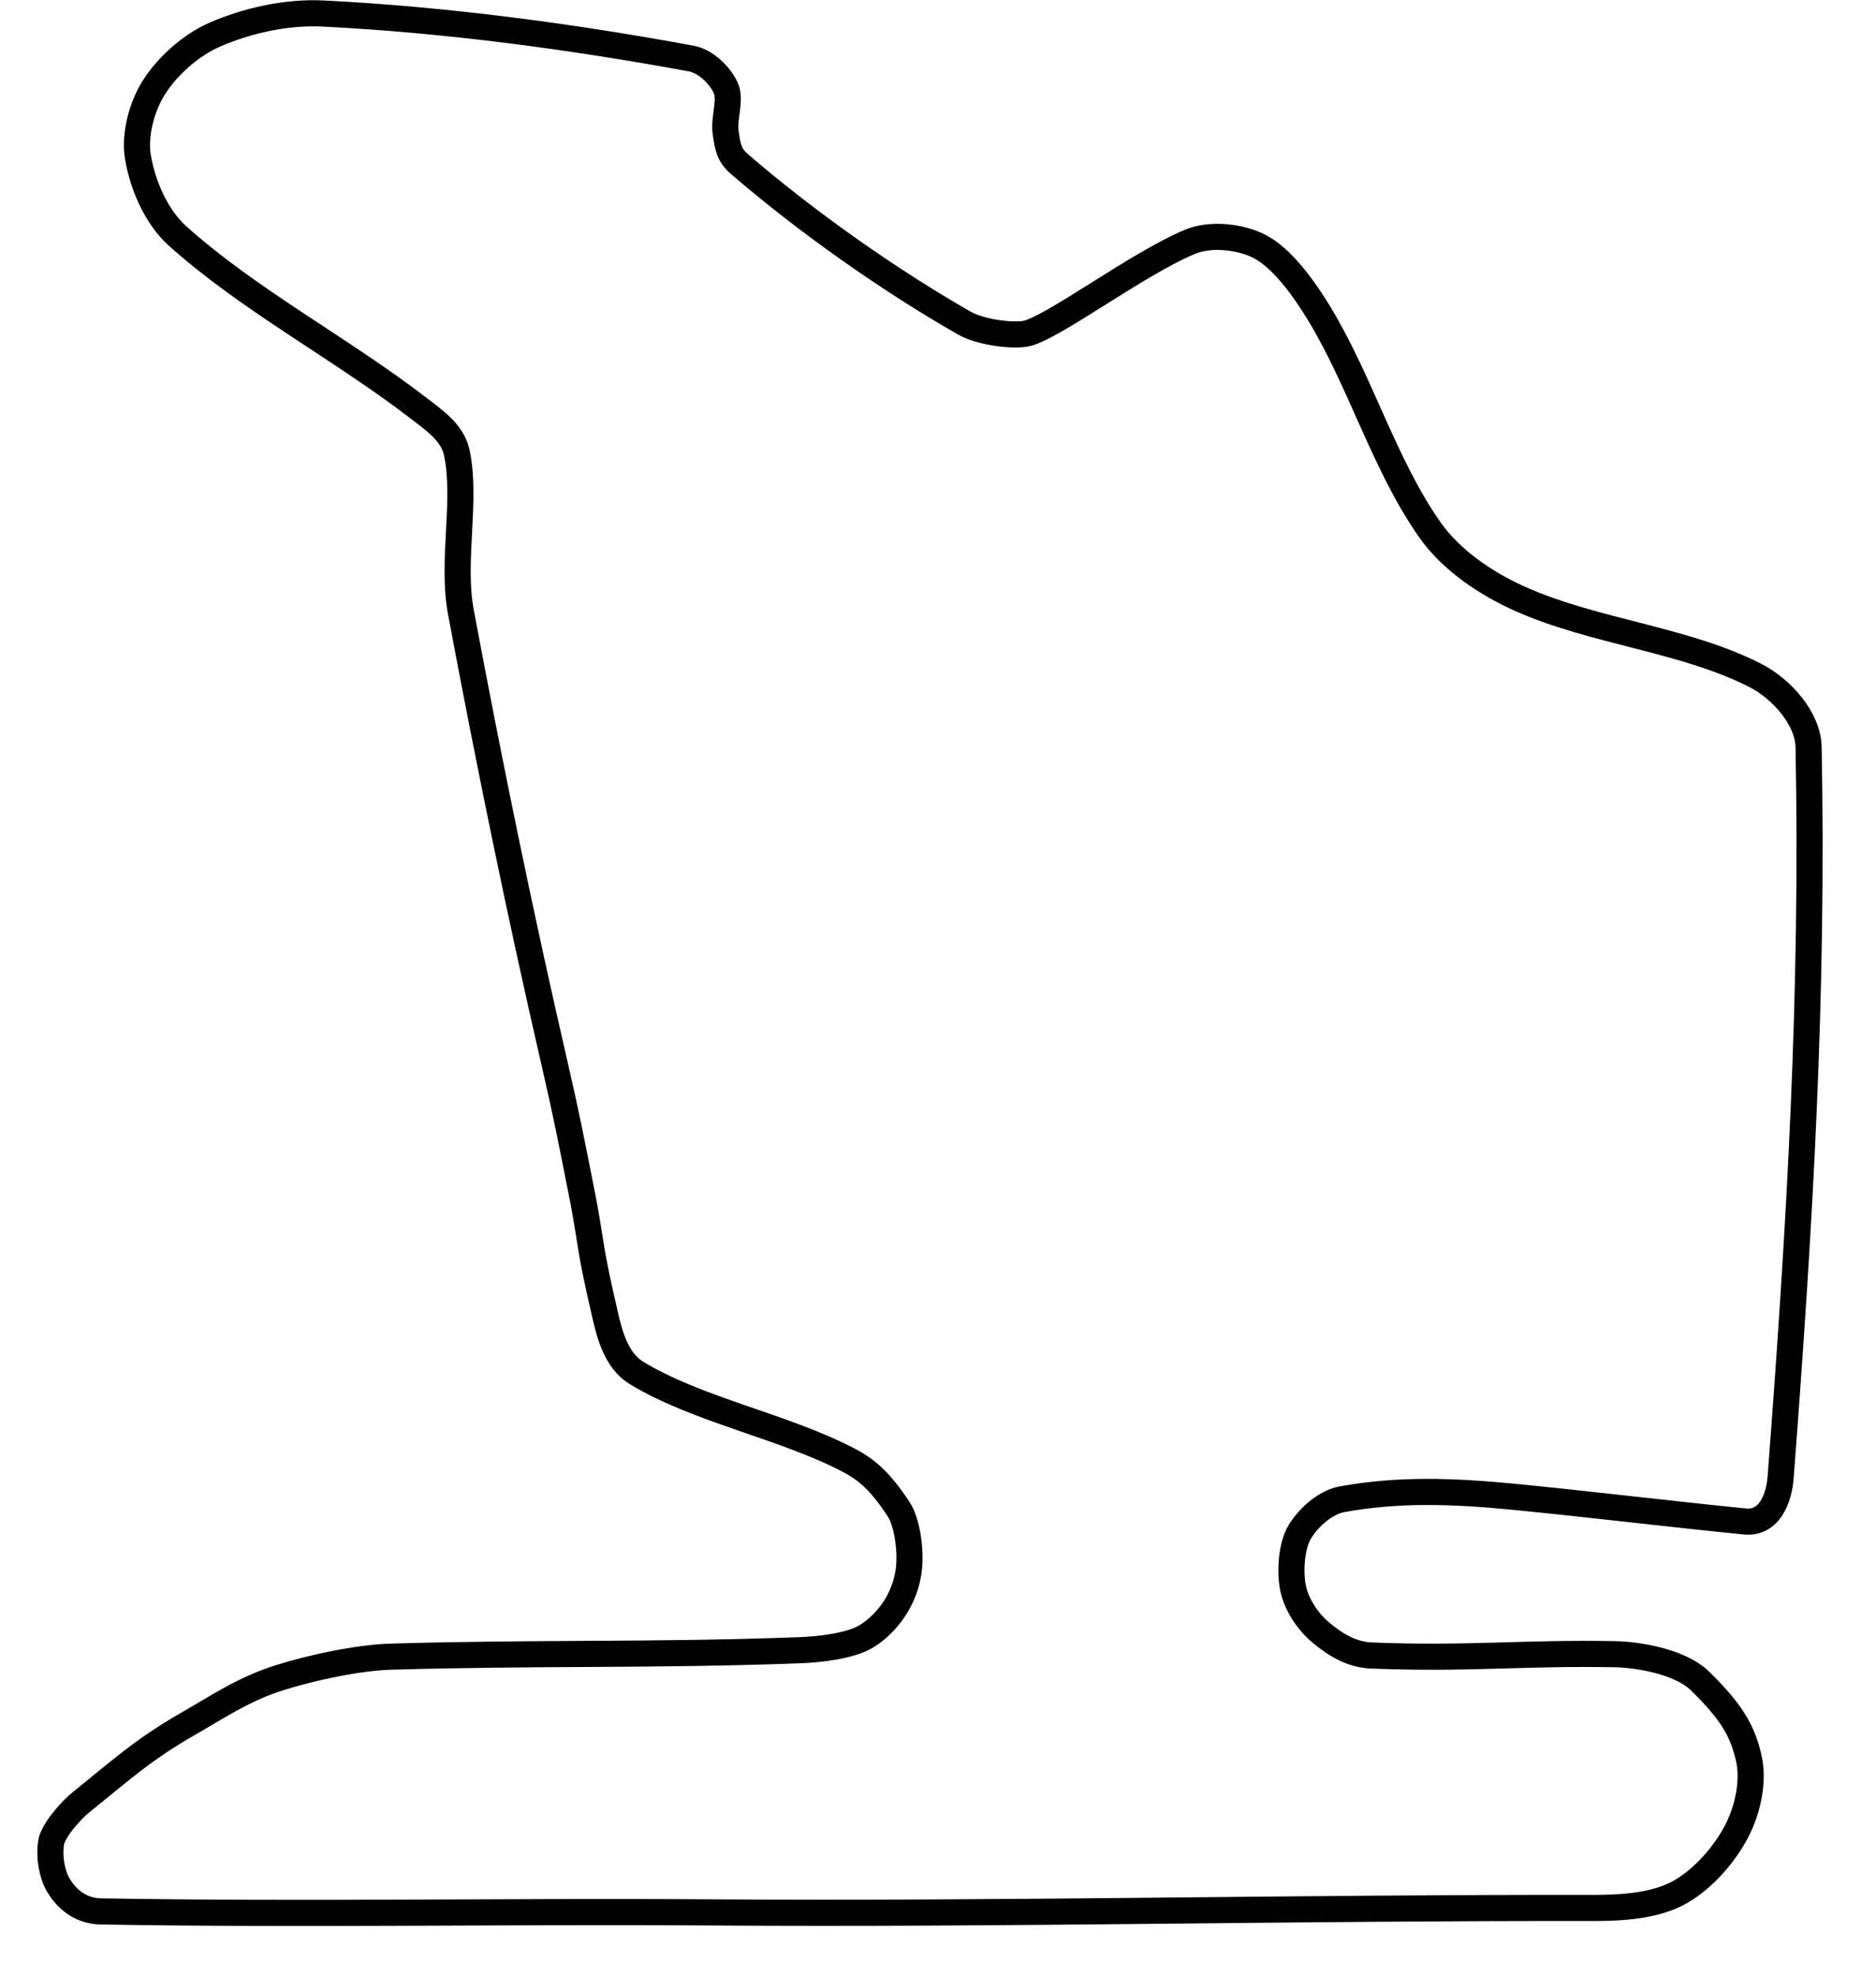 <?xml version="1.0" encoding="UTF-8" standalone="no"?>
<!-- Created with Inkscape (http://www.inkscape.org/) -->

<svg
   width="847.64"
   height="893.185"
   id="svg2383"
   sodipodi:version="0.32"
   inkscape:version="1.3 (0e150ed6c4, 2023-07-21)"
   version="1.0"
   sodipodi:docname="Hungaroring.svg"
   inkscape:output_extension="org.inkscape.output.svg.inkscape"
   inkscape:export-filename="D:\Images\Race Tracks\Hungaroring.png"
   inkscape:export-xdpi="90.015755"
   inkscape:export-ydpi="90.015755"
   xmlns:inkscape="http://www.inkscape.org/namespaces/inkscape"
   xmlns:sodipodi="http://sodipodi.sourceforge.net/DTD/sodipodi-0.dtd"
   xmlns="http://www.w3.org/2000/svg"
   xmlns:svg="http://www.w3.org/2000/svg"
   xmlns:rdf="http://www.w3.org/1999/02/22-rdf-syntax-ns#"
   xmlns:cc="http://creativecommons.org/ns#"
   xmlns:dc="http://purl.org/dc/elements/1.1/">
  <defs
     id="defs2385">
    <clipPath
       clipPathUnits="userSpaceOnUse"
       id="clipPath9724">
      <path
         id="path9726"
         d="M 727.239,720.308 C 1333.36,720.308 1939.48,720.308 2545.601,720.308 C 2545.601,974.893 2545.601,1229.478 2545.601,1484.063 C 1939.48,1484.063 1333.36,1484.063 727.239,1484.063 C 727.239,1229.478 727.239,974.893 727.239,720.308 L 727.239,720.308 z"
         style="fill:#6a6a6a;fill-opacity:1;fill-rule:nonzero;stroke:#010101;stroke-width:0.943;stroke-linecap:round;stroke-linejoin:round;stroke-miterlimit:4;stroke-dasharray:none;stroke-dashoffset:0;stroke-opacity:1" />
    </clipPath>
    <clipPath
       clipPathUnits="userSpaceOnUse"
       id="clipPath3490">
      <rect
         style="opacity:1;fill:#006a00;fill-opacity:1;fill-rule:nonzero;stroke:none"
         id="rect3492"
         width="1511.787"
         height="1003.748"
         x="683.14"
         y="104.104"
         transform="matrix(-0.718,0.696,-0.696,-0.718,0,0)" />
    </clipPath>
    <pattern
       patternUnits="userSpaceOnUse"
       width="18.181"
       height="18.138"
       patternTransform="matrix(0.174,0,0,0.174,763.477,1693.907)"
       id="pattern4912">
      <g
         id="g4907"
         transform="translate(-1025.535,-1215.281)">
        <rect
           style="opacity:1;fill:#000000;fill-opacity:1;stroke:none;stroke-width:0.5;stroke-linecap:round;stroke-linejoin:round;stroke-miterlimit:4;stroke-dasharray:none;stroke-dashoffset:0;stroke-opacity:1"
           id="rect4899"
           width="18.173"
           height="18.096"
           x="1025.535"
           y="1215.281" />
        <rect
           style="opacity:1;fill:#ffffff;fill-opacity:1;stroke:none;stroke-width:0.5;stroke-linecap:round;stroke-linejoin:round;stroke-miterlimit:4;stroke-dasharray:none;stroke-dashoffset:0;stroke-opacity:1"
           id="rect4903"
           width="9.075"
           height="9.075"
           x="1025.535"
           y="1215.281" />
        <rect
           style="opacity:1;fill:#ffffff;fill-opacity:1;stroke:none;stroke-width:0.5;stroke-linecap:round;stroke-linejoin:round;stroke-miterlimit:4;stroke-dasharray:none;stroke-dashoffset:0;stroke-opacity:1"
           id="rect4905"
           width="9.075"
           height="9.075"
           x="1034.641"
           y="1224.344" />
      </g>
    </pattern>
    <clipPath
       clipPathUnits="userSpaceOnUse"
       id="clipPath3494">
      <rect
         style="opacity:1;fill:#006a00;fill-opacity:1;fill-rule:nonzero;stroke:none"
         id="rect3496"
         width="2168.193"
         height="1468.418"
         x="-4232.846"
         y="-2372.13"
         transform="matrix(-0.947,-0.32,0.952,-0.306,0,0)" />
    </clipPath>
    <clipPath
       clipPathUnits="userSpaceOnUse"
       id="clipPath9716">
      <path
         id="path9718"
         d="M 871.135,932.363 C 1314.876,1345.252 1758.616,1758.14 2202.356,2171.029 C 2375.779,1984.647 2549.202,1798.266 2722.625,1611.884 C 2278.885,1198.996 1835.145,786.108 1391.405,373.219 C 1217.982,559.601 1044.559,745.982 871.135,932.363 z"
         style="fill:#6a6a6a;fill-opacity:1;fill-rule:nonzero;stroke:#010101;stroke-width:0.943;stroke-linecap:round;stroke-linejoin:round;stroke-miterlimit:4;stroke-dasharray:none;stroke-dashoffset:0;stroke-opacity:1" />
    </clipPath>
    <inkscape:perspective
       sodipodi:type="inkscape:persp3d"
       inkscape:vp_x="0 : 526.18109 : 1"
       inkscape:vp_y="0 : 1000 : 0"
       inkscape:vp_z="744.09448 : 526.18109 : 1"
       inkscape:persp3d-origin="372.04724 : 350.78739 : 1"
       id="perspective2391" />
    <inkscape:perspective
       id="perspective2400"
       inkscape:persp3d-origin="372.04724 : 350.78739 : 1"
       inkscape:vp_z="744.09448 : 526.18109 : 1"
       inkscape:vp_y="0 : 1000 : 0"
       inkscape:vp_x="0 : 526.18109 : 1"
       sodipodi:type="inkscape:persp3d" />
    <inkscape:perspective
       id="perspective3200"
       inkscape:persp3d-origin="372.04724 : 350.78739 : 1"
       inkscape:vp_z="744.09448 : 526.18109 : 1"
       inkscape:vp_y="0 : 1000 : 0"
       inkscape:vp_x="0 : 526.18109 : 1"
       sodipodi:type="inkscape:persp3d" />
  </defs>
  <sodipodi:namedview
     id="base"
     pagecolor="#ffffff"
     bordercolor="#ffffff"
     borderopacity="0.0"
     inkscape:pageopacity="0.0"
     inkscape:pageshadow="0"
     inkscape:zoom="0.94711919"
     inkscape:cx="369.01375"
     inkscape:cy="586.51541"
     inkscape:document-units="px"
     inkscape:current-layer="layer1"
     showgrid="false"
     showborder="false"
     inkscape:window-width="1920"
     inkscape:window-height="991"
     inkscape:window-x="-9"
     inkscape:window-y="-9"
     inkscape:window-maximized="1"
     inkscape:showpageshadow="0"
     inkscape:pagecheckerboard="1"
     inkscape:deskcolor="#505050" />
  <g
     inkscape:label="Layer 1"
     inkscape:groupmode="layer"
     id="layer1"
     transform="translate(-927.105,-159.748)">
    <path
       style="display:inline;fill:none;stroke:#000000;stroke-width:11.8;stroke-linecap:butt;stroke-linejoin:round;stroke-miterlimit:4;stroke-dasharray:none;stroke-opacity:1"
       d="m 1249.004,1023.649 c -96.106,-0.67 -181.092,1.158 -276.378,-0.45 -9.203,-0.155 -15.995,-5.789 -19.821,-13.088 -1.595,-3.042 -3.731,-10.148 -2.618,-17.95 0.757,-5.3 8.953,-14.609 13.385,-18.17 17.9,-14.384 28.034,-23.77 48.084,-35.293 14.644,-8.416 25.728,-16.008 41.805,-21.085 14.23,-4.494 35.27,-9.052 50.238,-9.494 65.986,-1.95 119.103,-0.451 184.784,-2.91 8.892,-0.333 22.65,-1.849 29.977,-6.211 6.402,-3.812 16.569,-13.425 19.065,-28.636 1.528,-9.314 -0.467,-22.878 -4.336,-28.789 -9.029,-13.794 -15.515,-18.55 -23.172,-22.501 -29.431,-15.19 -67.417,-22.311 -95.183,-39.03 -9.321,-5.613 -12.299,-17.586 -14.284,-26.172 -7.198,-31.118 -5.655,-28.388 -9.719,-50.709 -5.863,-29.697 -7.541,-38.574 -13.012,-62.347 -15.585,-67.537 -29.648,-136.05 -42.471,-204.578 -4.31,-23.031 2.7,-50.151 -1.794,-71.782 -1.886,-9.076 -9.54,-14.338 -17.347,-20.338 -35.262,-27.1 -76.351,-48.62 -108.869,-77.764 -9.753,-8.741 -15.947,-23.453 -17.945,-35.891 -1.59,-9.895 1.78,-22.542 7.178,-31.105 6.166,-9.781 16.75,-19.217 27.516,-23.927 14.756,-6.456 32.558,-10.396 49.051,-9.571 55.289,2.764 112.251,10.383 166.294,20.338 6.572,1.211 12.958,7.572 15.553,13.16 2.59,5.578 -1.004,13.712 0,20.338 0.99,6.534 1.417,10.032 6.355,14.289 29.757,25.652 67.157,52.106 101.461,71.705 7.326,4.186 21.106,5.845 27.382,4.862 11.466,-1.796 50.361,-31.47 74.615,-41.576 9.244,-3.852 22.495,-2.362 31.105,1.943 10.532,5.266 20.513,19.378 27.067,30.129 18.969,31.121 29.553,68.695 50.247,98.102 9.614,13.662 25.285,24.223 40.676,31.105 33.66,15.051 74.49,18.261 106.476,34.695 11.482,5.899 23.677,19.192 23.927,32.302 2.142,112.11 -3.855,214.537 -12.643,329.918 -0.693,9.093 -4.855,20.996 -16.165,19.879 -29.891,-2.952 -74.212,-8.236 -105.185,-11.226 -26.851,-2.593 -51.546,-3.437 -76.873,1.196 -7.373,1.349 -15.018,8.099 -18.993,14.658 -4,6.601 -4.485,18.274 -3.139,25.196 1.446,7.435 6.576,15.446 13.012,20.711 6.724,5.502 13.823,9.68 22.587,10.021 44.475,1.727 67.979,-1.38 110.066,-0.598 8.924,0.166 28.86,2.862 38.36,12.189 14.48,14.215 19.112,22.576 21.908,34.618 2.389,10.29 -0.286,23.044 -5.235,32.752 -5.419,10.63 -14.861,21.435 -25.124,27.516 -11.271,6.679 -26.787,7.579 -40.384,7.556 -132.361,-0.223 -264.687,2.94 -397.485,2.015 z"
       id="path2406"
       sodipodi:nodetypes="sssssssssssssssccssssssssssssssssssssssssssssssssssss"
       inkscape:connector-curvature="0"
       sodipodi:insensitive="true" />
  </g>
</svg>
